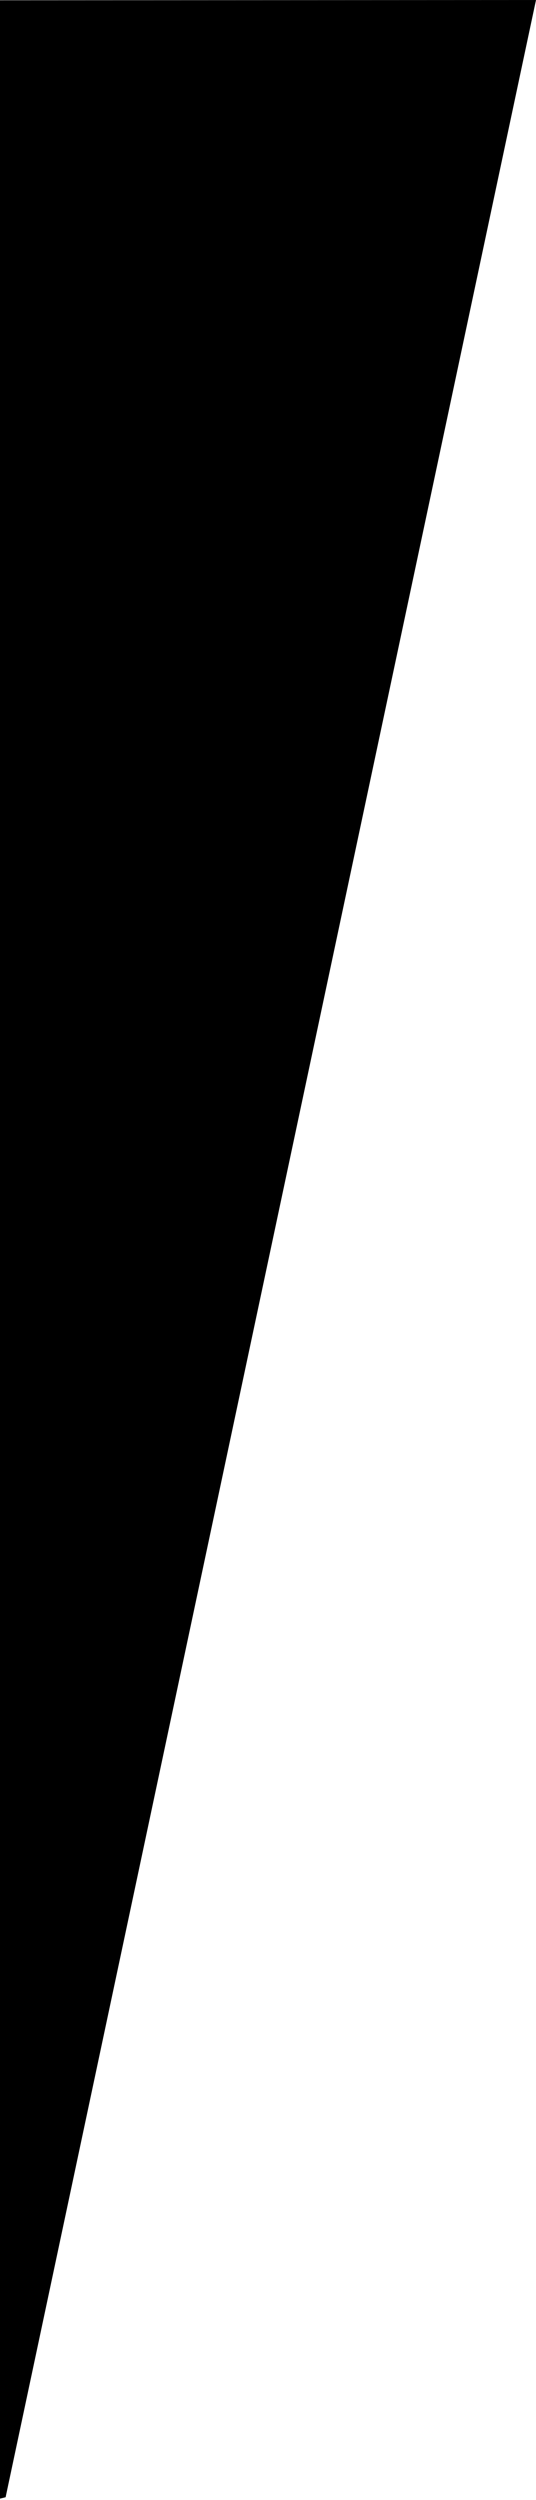 <svg xmlns='http://www.w3.org/2000/svg' xmlns:xlink='http://www.w3.org/1999/xlink' width='191px' height='890px'><path fill-rule='evenodd' fill='rgb(0, 0, 0)' d='M-0.000,0.100 L191.000,-0.000 L2.000,889.000 L-0.000,889.500 L-0.000,0.100 Z'/></svg>